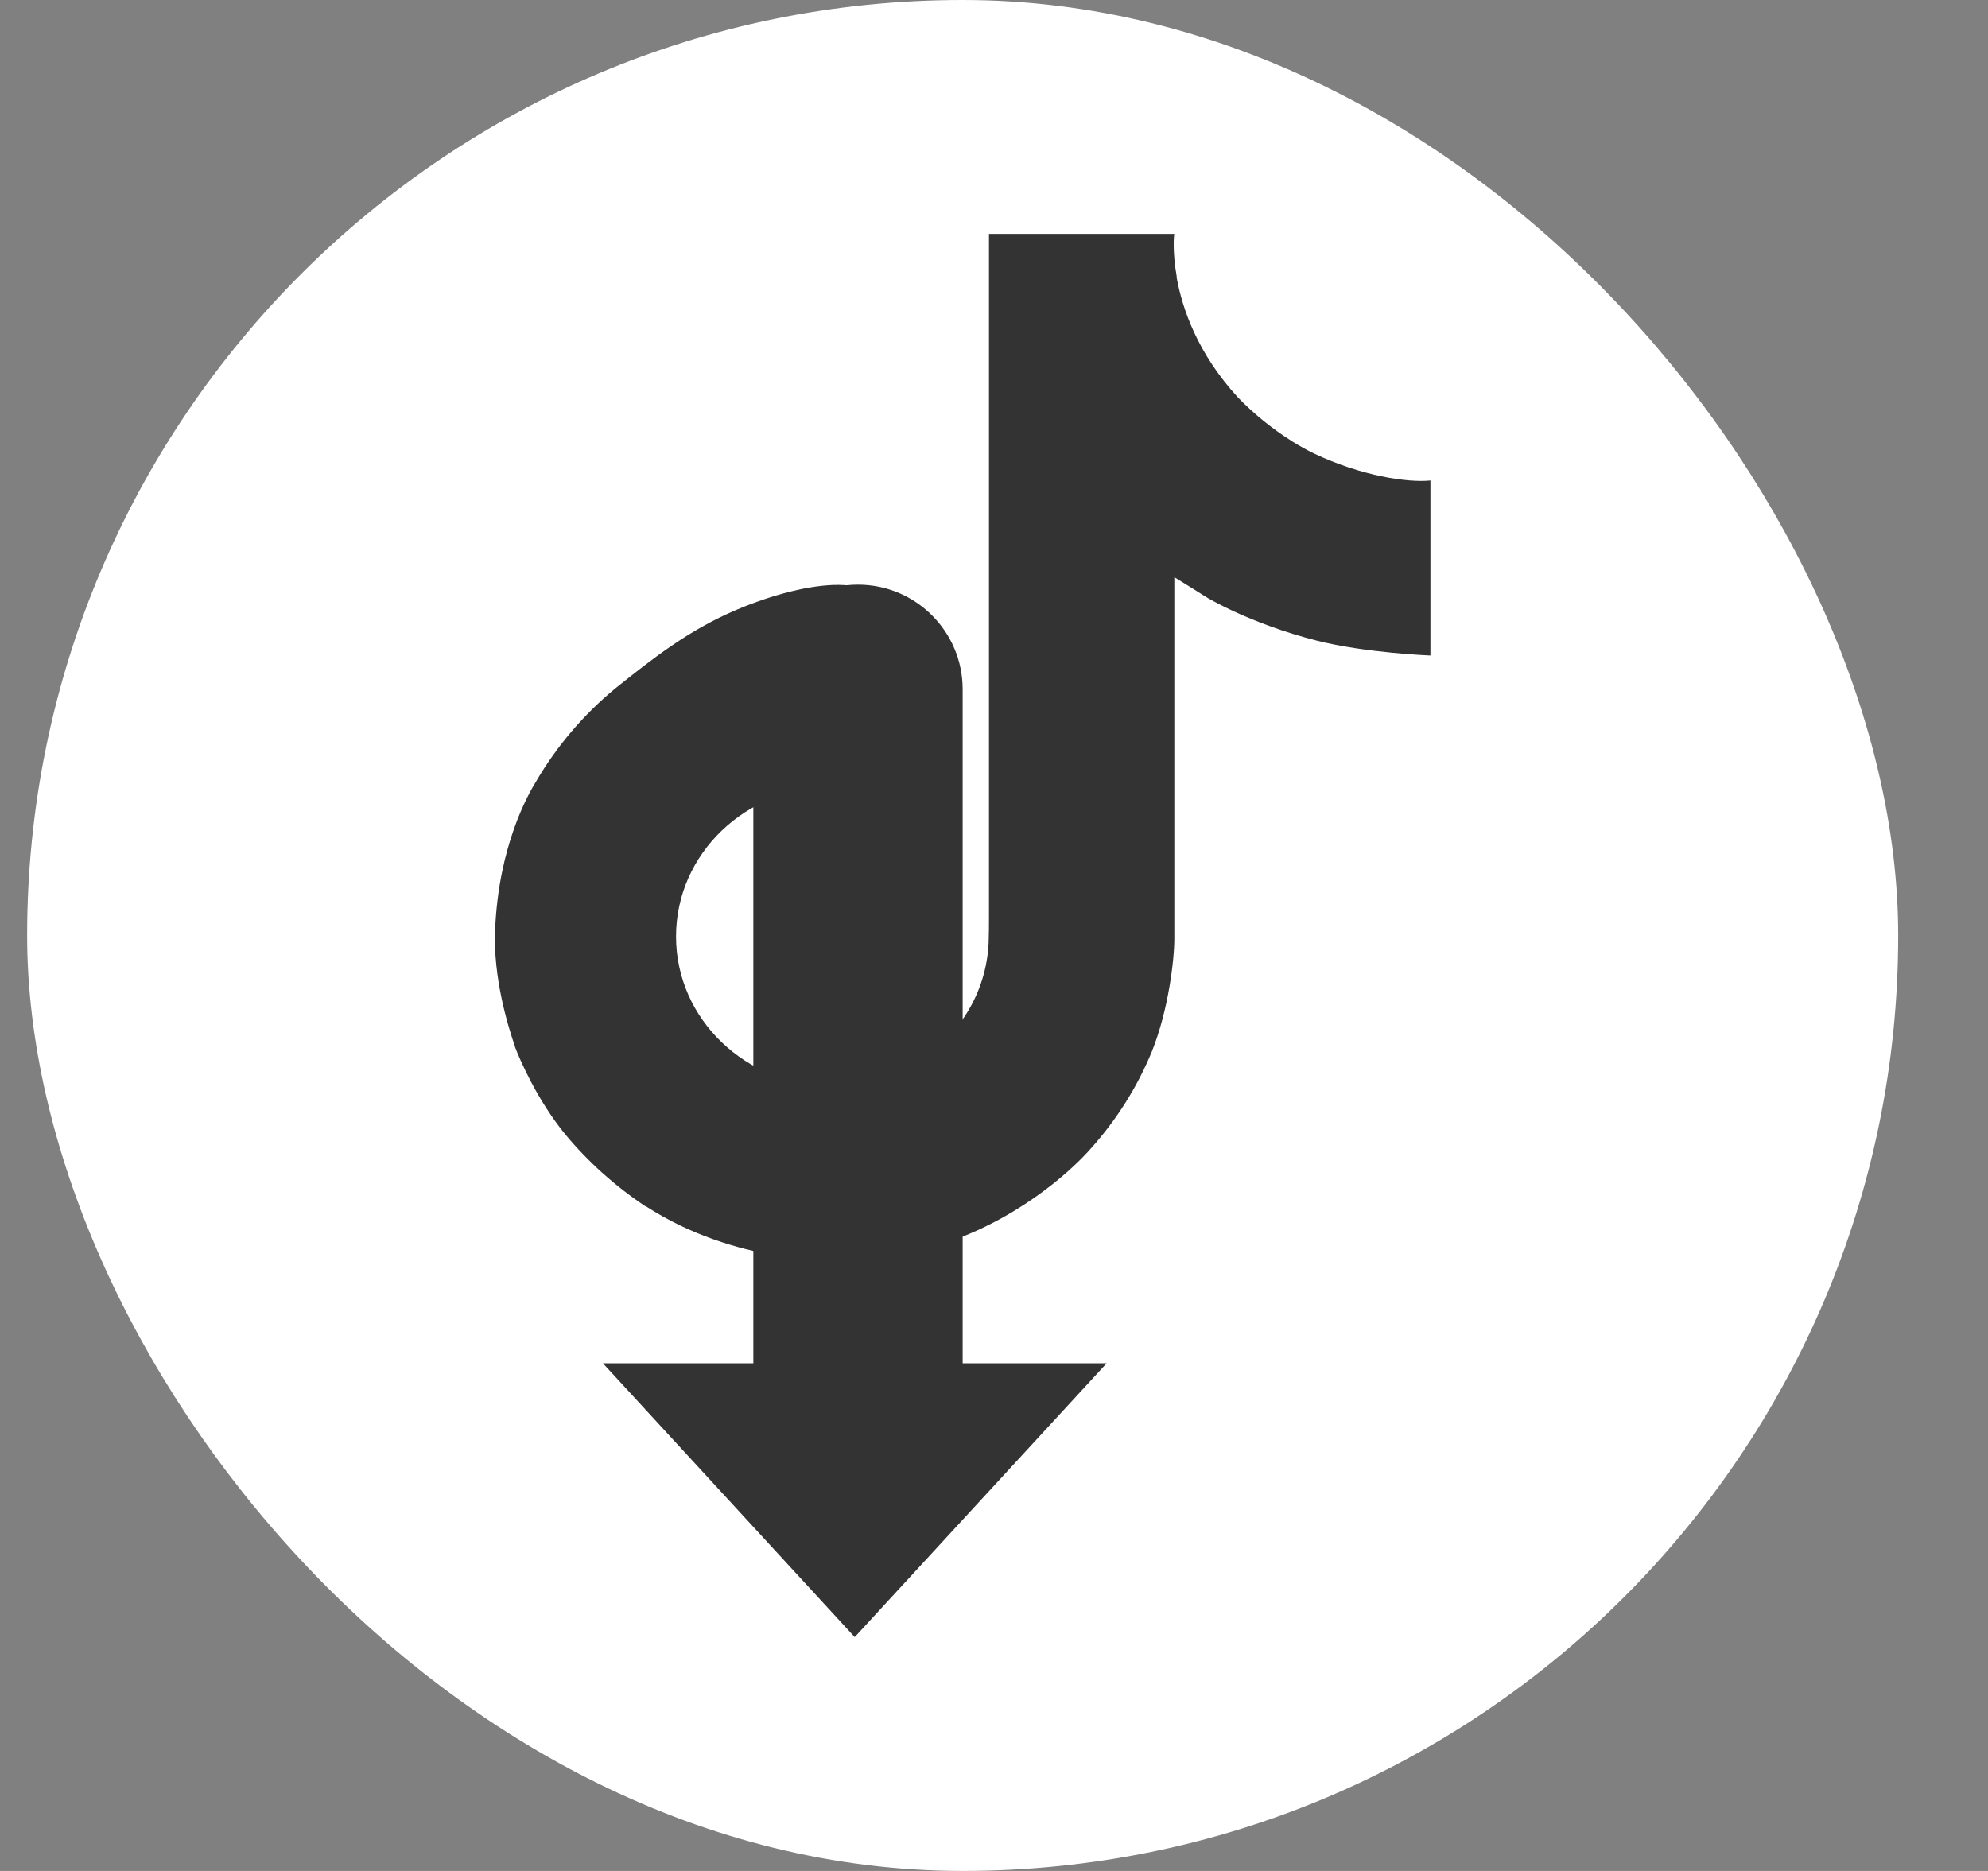 <svg width="17" height="16" viewBox="0 0 17 16" fill="none" xmlns="http://www.w3.org/2000/svg">
<rect x="0" y="0" width="17" height="16" fill="#808080" stroke="none"/>
<rect x="0.232" width="16" height="16" rx="8" fill="white"/>
<path d="M11.236 3.878C11.173 3.847 11.113 3.814 11.054 3.777C10.883 3.67 10.726 3.543 10.587 3.4C10.239 3.021 10.109 2.637 10.061 2.368H10.063C10.023 2.145 10.04 2 10.042 2H8.457V7.831C8.457 7.91 8.457 7.987 8.454 8.063C8.454 8.073 8.453 8.082 8.452 8.092C8.452 8.096 8.452 8.101 8.451 8.105V8.108C8.434 8.318 8.364 8.52 8.246 8.697C8.128 8.874 7.966 9.021 7.774 9.125C7.574 9.233 7.348 9.29 7.118 9.289C6.379 9.289 5.781 8.716 5.781 8.009C5.781 7.301 6.379 6.728 7.118 6.728C7.258 6.728 7.397 6.749 7.53 6.79V5.309C7.602 4.88 6.922 4.951 6.298 5.215C5.883 5.391 5.574 5.638 5.263 5.886C4.989 6.112 4.76 6.382 4.584 6.683C4.517 6.792 4.264 7.233 4.234 7.949C4.215 8.355 4.343 8.776 4.404 8.95V8.954C4.443 9.056 4.592 9.406 4.834 9.701C5.03 9.937 5.262 10.145 5.521 10.317V10.313L5.525 10.317C6.292 10.813 7.143 10.78 7.143 10.78C7.29 10.775 7.784 10.78 8.344 10.528C8.966 10.248 9.32 9.831 9.32 9.831C9.546 9.581 9.725 9.297 9.851 8.99C9.994 8.632 10.042 8.201 10.042 8.029V4.936C10.062 4.947 10.318 5.108 10.318 5.108C10.318 5.108 10.687 5.333 11.262 5.479C11.675 5.584 12.232 5.606 12.232 5.606V4.109C12.037 4.129 11.641 4.07 11.236 3.878Z" fill="#333333"/>
<path d="M6.442 5.895C6.442 5.401 6.843 5 7.337 5C7.831 5 8.232 5.401 8.232 5.895V12H6.442V5.895Z" fill="#333333"/>
<path d="M7.309 14L5.156 11.659L9.463 11.659L7.309 14Z" fill="#333333"/>
</svg>
